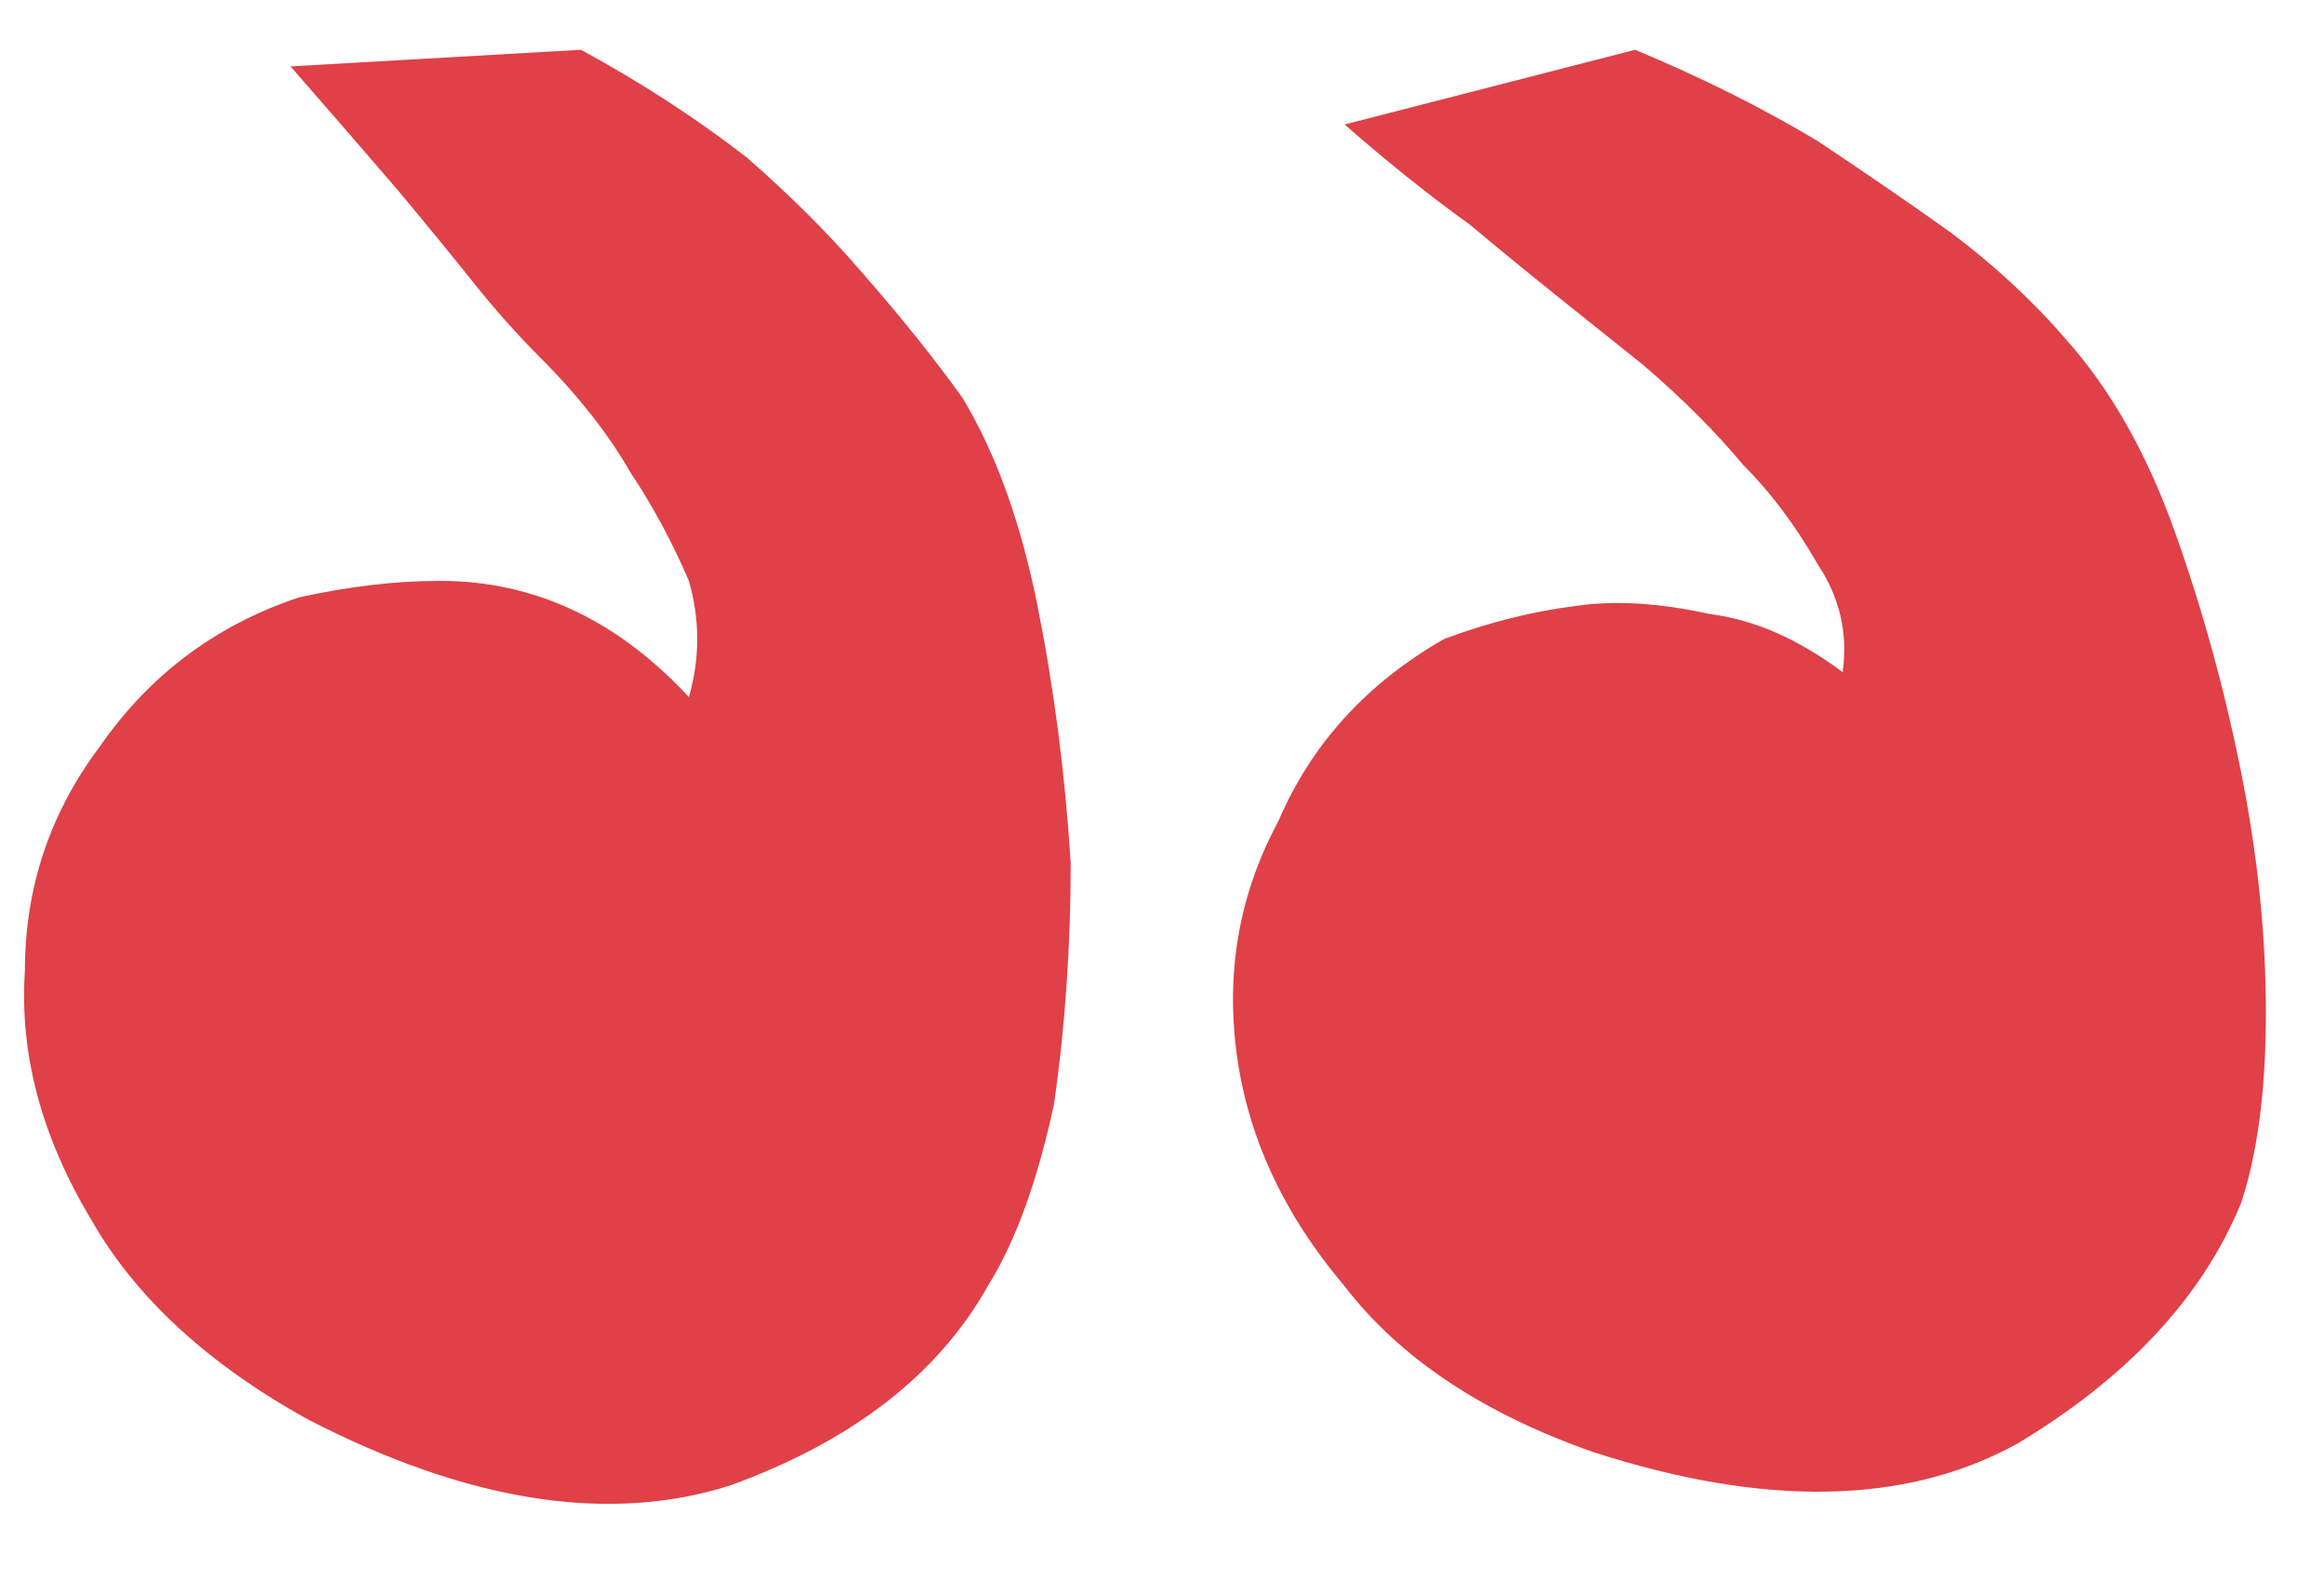 <svg width="35" height="24" viewBox="0 0 35 24" fill="none" xmlns="http://www.w3.org/2000/svg">
<path d="M4.5 9C3.25 9.417 2.25 10.167 1.5 11.25C0.75 12.25 0.375 13.375 0.375 14.625C0.292 15.875 0.625 17.125 1.375 18.375C2.042 19.542 3.125 20.542 4.625 21.375C7.042 22.625 9.167 22.958 11 22.375C12.833 21.708 14.125 20.708 14.875 19.375C15.292 18.708 15.625 17.792 15.875 16.625C16.042 15.458 16.125 14.25 16.125 13C16.042 11.667 15.875 10.375 15.625 9.125C15.375 7.875 15 6.833 14.5 6C14.083 5.417 13.583 4.792 13 4.125C12.5 3.542 11.917 2.958 11.25 2.375C10.5 1.792 9.667 1.25 8.75 0.75L4.375 1C4.958 1.667 5.5 2.292 6 2.875C6.417 3.375 6.792 3.833 7.125 4.25C7.458 4.667 7.792 5.042 8.125 5.375C8.708 5.958 9.167 6.542 9.5 7.125C9.833 7.625 10.125 8.167 10.375 8.75C10.542 9.333 10.542 9.917 10.375 10.5C9.292 9.333 8.042 8.75 6.625 8.75C5.958 8.75 5.25 8.833 4.5 9ZM21.75 9.625C20.583 10.292 19.75 11.208 19.25 12.375C18.667 13.458 18.458 14.625 18.625 15.875C18.792 17.125 19.333 18.292 20.25 19.375C21.083 20.458 22.333 21.292 24 21.875C26.583 22.708 28.708 22.667 30.375 21.75C32.042 20.75 33.167 19.542 33.75 18.125C34 17.375 34.125 16.417 34.125 15.25C34.125 14.083 34 12.875 33.75 11.625C33.5 10.375 33.167 9.167 32.75 8C32.333 6.833 31.792 5.875 31.125 5.125C30.625 4.542 30.042 4 29.375 3.5C28.792 3.083 28.125 2.625 27.375 2.125C26.542 1.625 25.625 1.167 24.625 0.75L20.25 1.875C20.917 2.458 21.542 2.958 22.125 3.375C22.625 3.792 23.083 4.167 23.5 4.5C23.917 4.833 24.333 5.167 24.75 5.5C25.333 6 25.833 6.5 26.25 7C26.667 7.417 27.042 7.917 27.375 8.5C27.708 9 27.833 9.542 27.75 10.125C27.083 9.625 26.417 9.333 25.75 9.25C25 9.083 24.333 9.042 23.75 9.125C23.083 9.208 22.417 9.375 21.75 9.625Z" fill="#E04048"/>
</svg>
